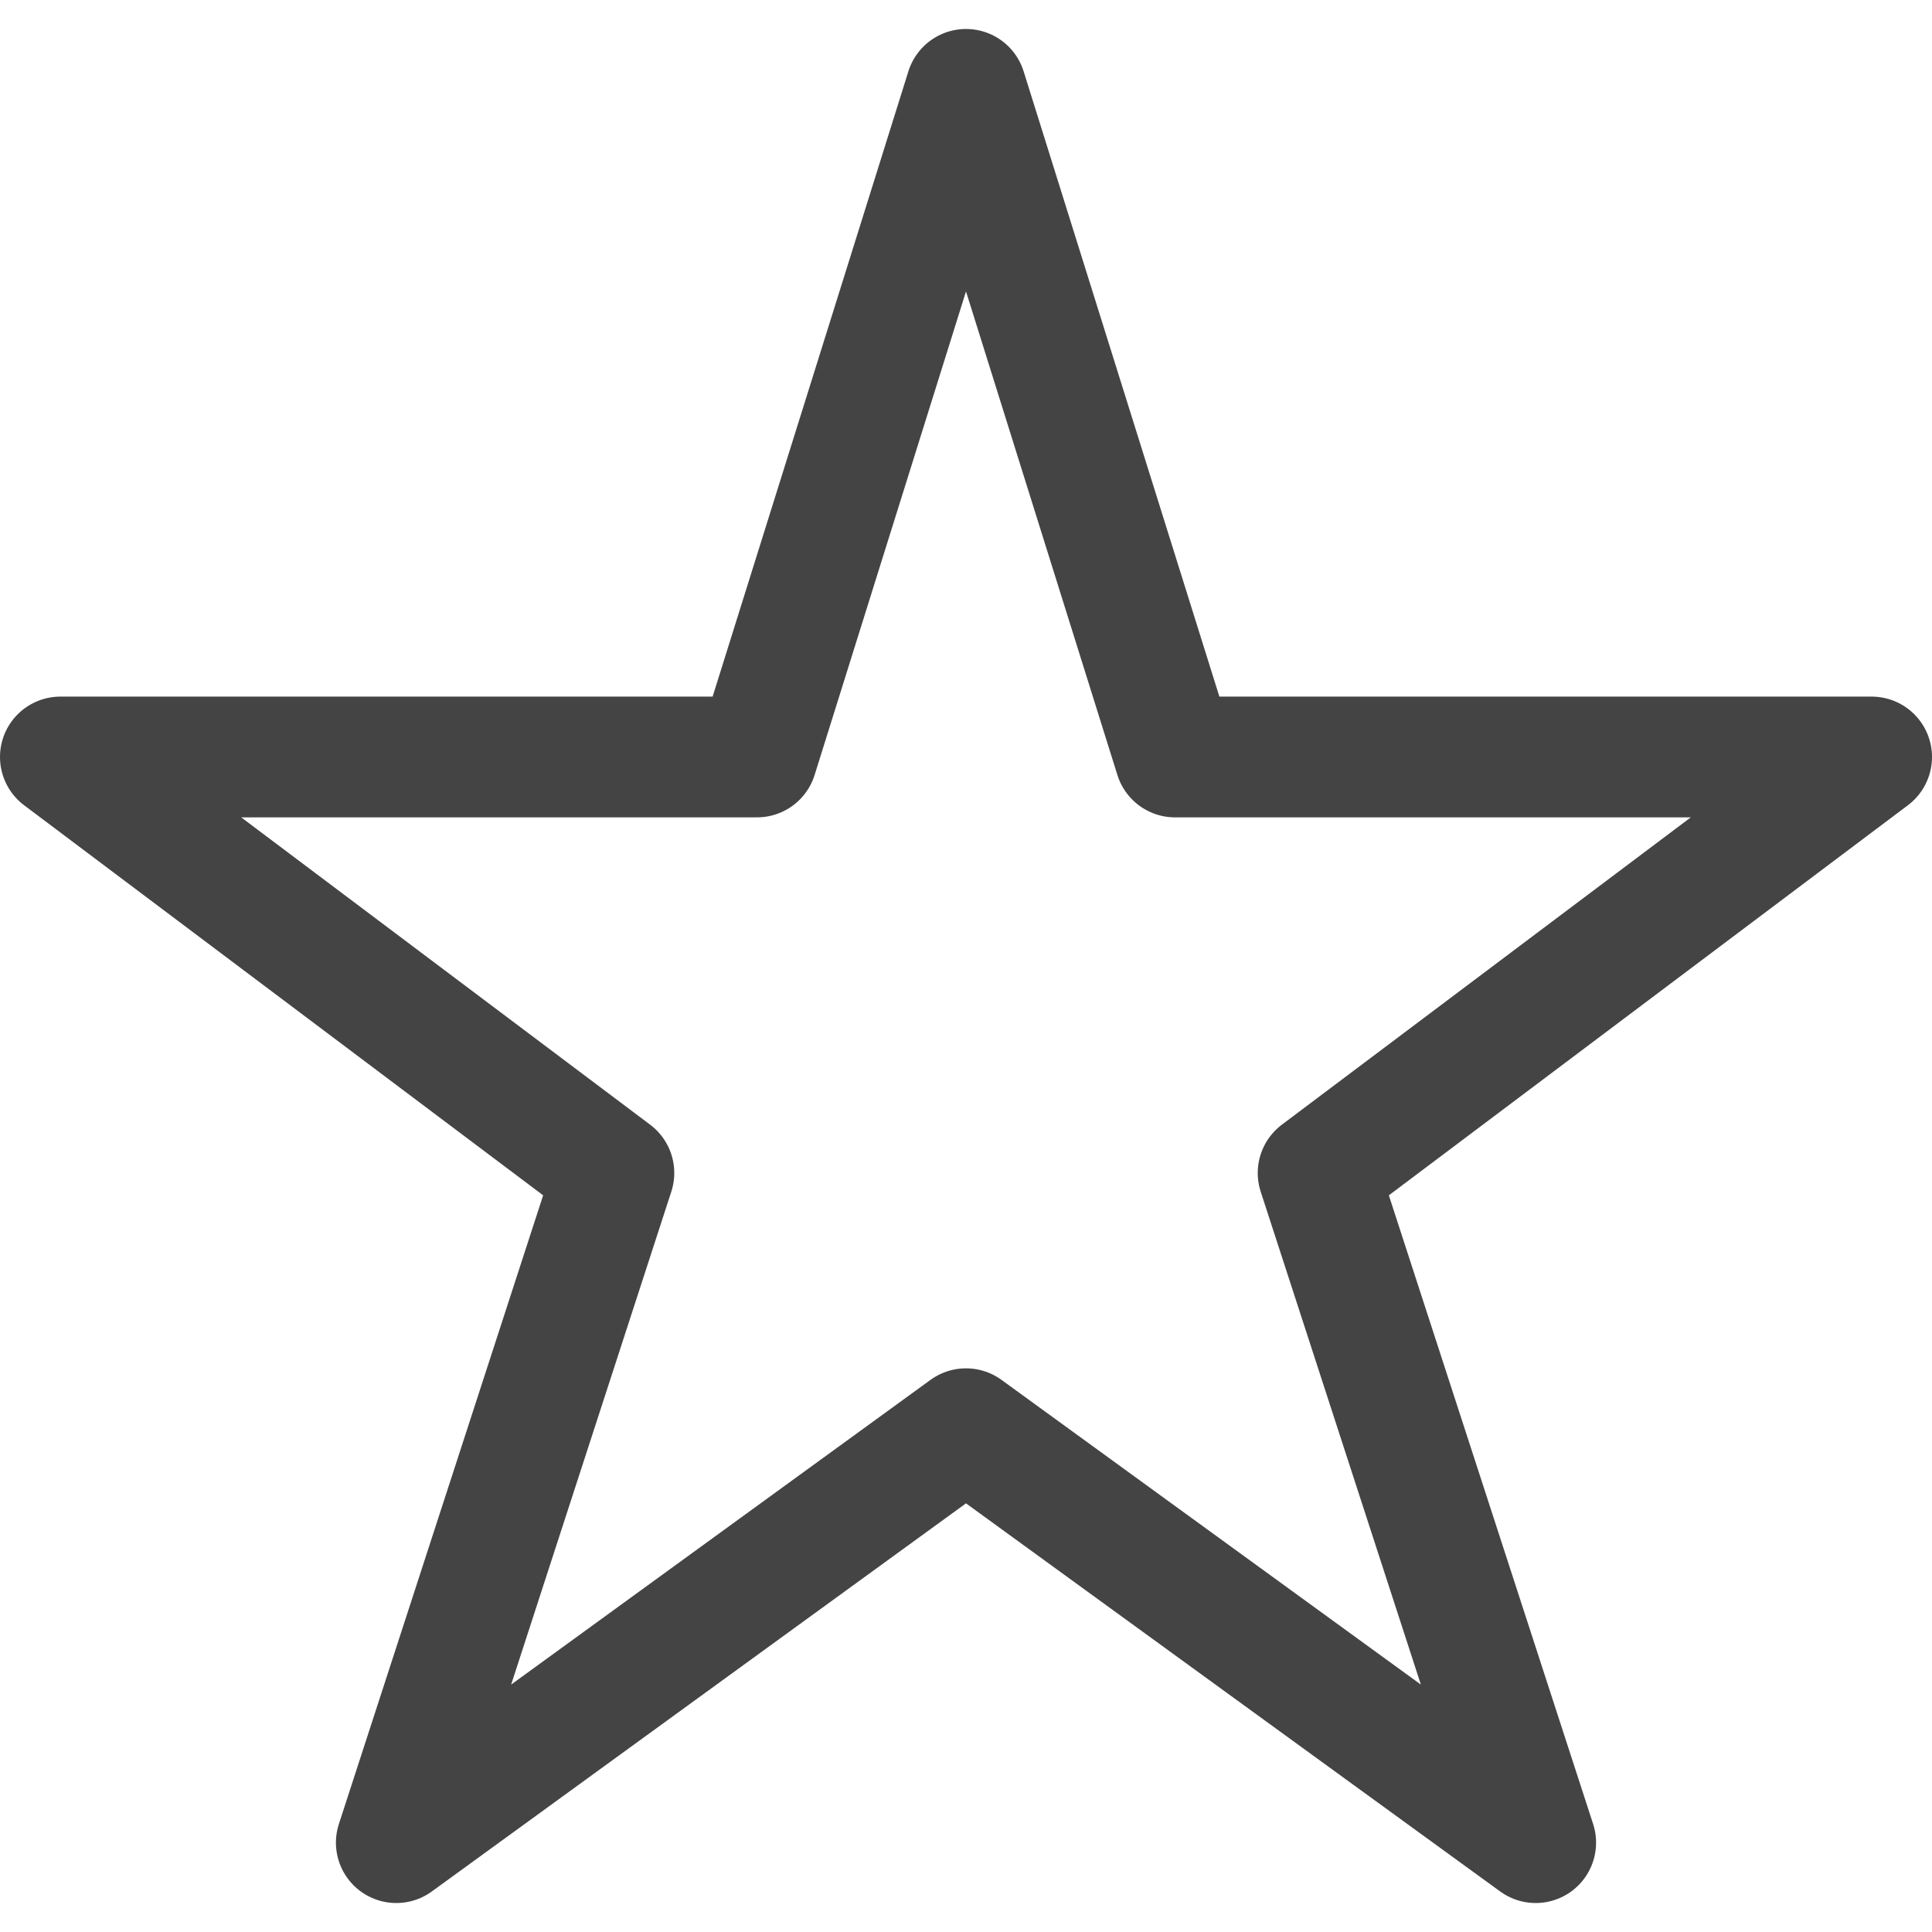 <svg xmlns="http://www.w3.org/2000/svg" xmlns:xlink="http://www.w3.org/1999/xlink" x="0px" y="0px" width="16px" height="16px" viewBox="0 0 16 16"><g transform="translate(0, 0)"><polygon points="8 0.74 9.731 6.269 15.5 6.269 10.916 9.714 12.718 15.26 8 11.832 3.282 15.26 5.084 9.714 0.5 6.269 6.269 6.269 8 0.74" fill="none" stroke="#444444" stroke-linecap="round" stroke-linejoin="round"></polygon></g></svg>